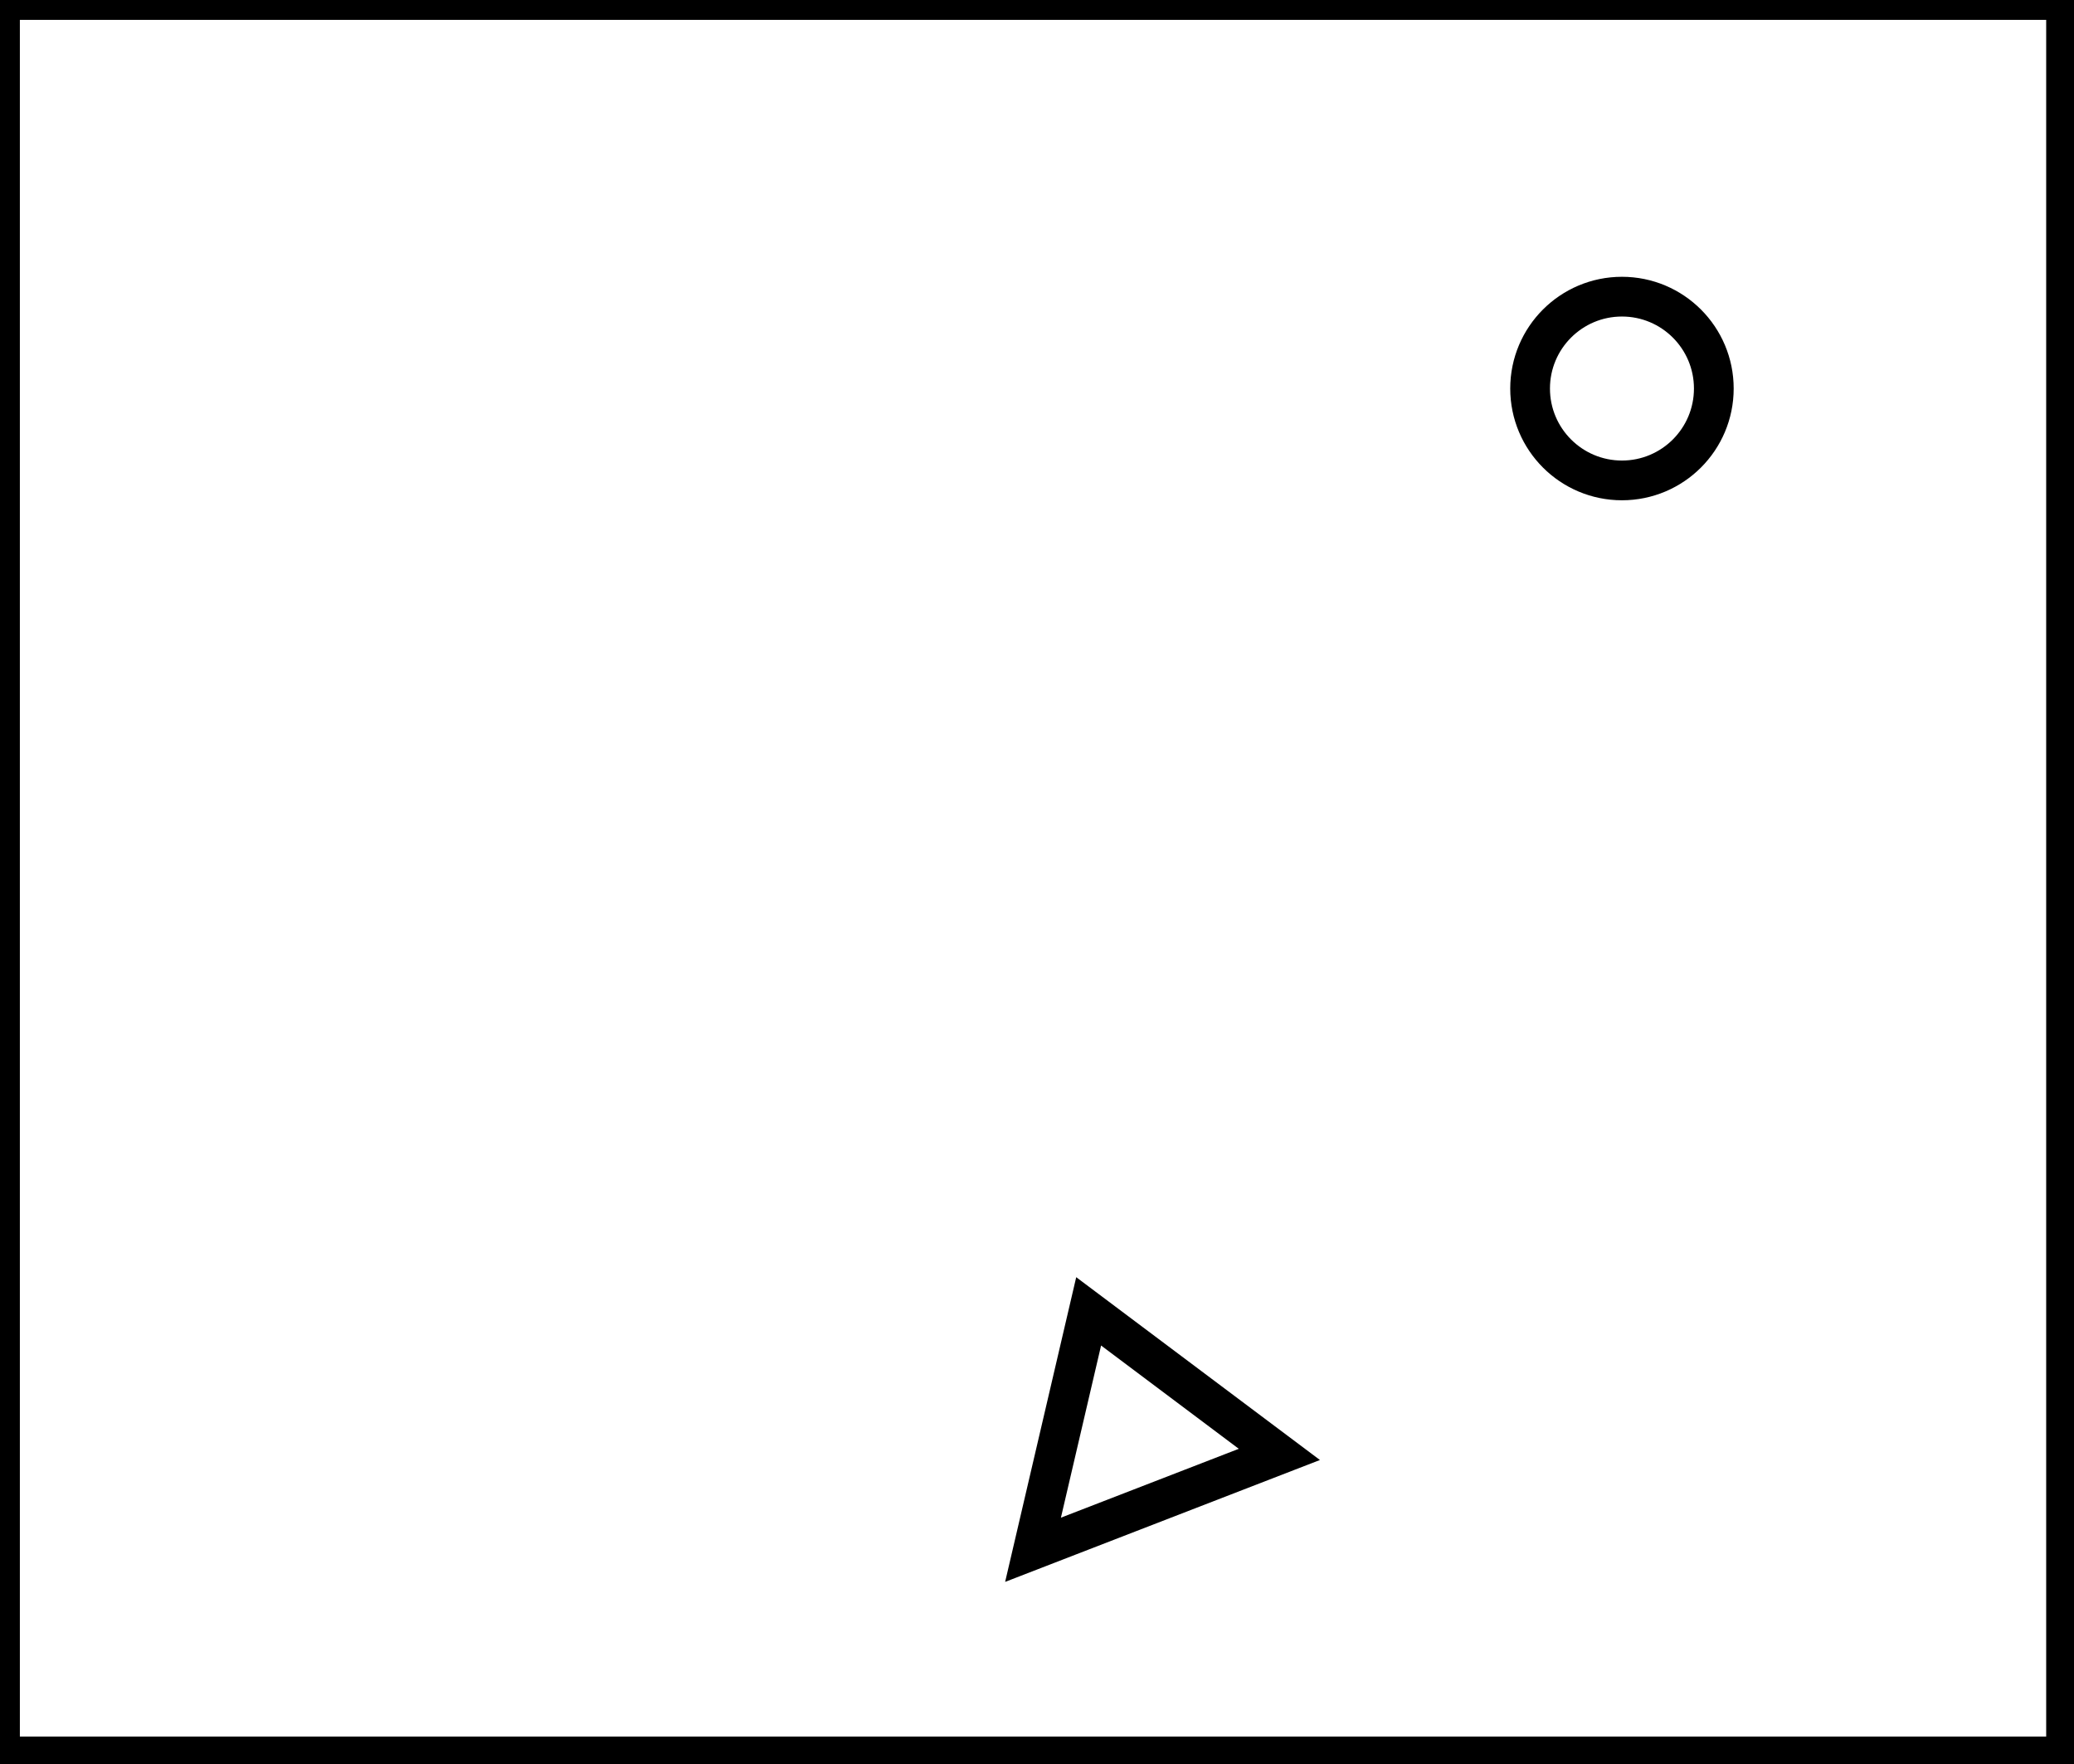 <?xml version="1.0" encoding="utf-8" ?>
<svg baseProfile="full" height="222" version="1.1" width="261" xmlns="http://www.w3.org/2000/svg" xmlns:ev="http://www.w3.org/2001/xml-events" xmlns:xlink="http://www.w3.org/1999/xlink"><defs /><rect fill="white" height="222" width="261" x="0" y="0" /><path d="M 161,183 L 137,165 L 130,195 Z" fill="none" stroke="black" stroke-width="5" /><circle cx="204.113" cy="48.887" fill="none" r="11.56" stroke="black" stroke-width="5" /><path d="M 0,0 L 0,221 L 260,221 L 260,0 Z" fill="none" stroke="black" stroke-width="5" /></svg>